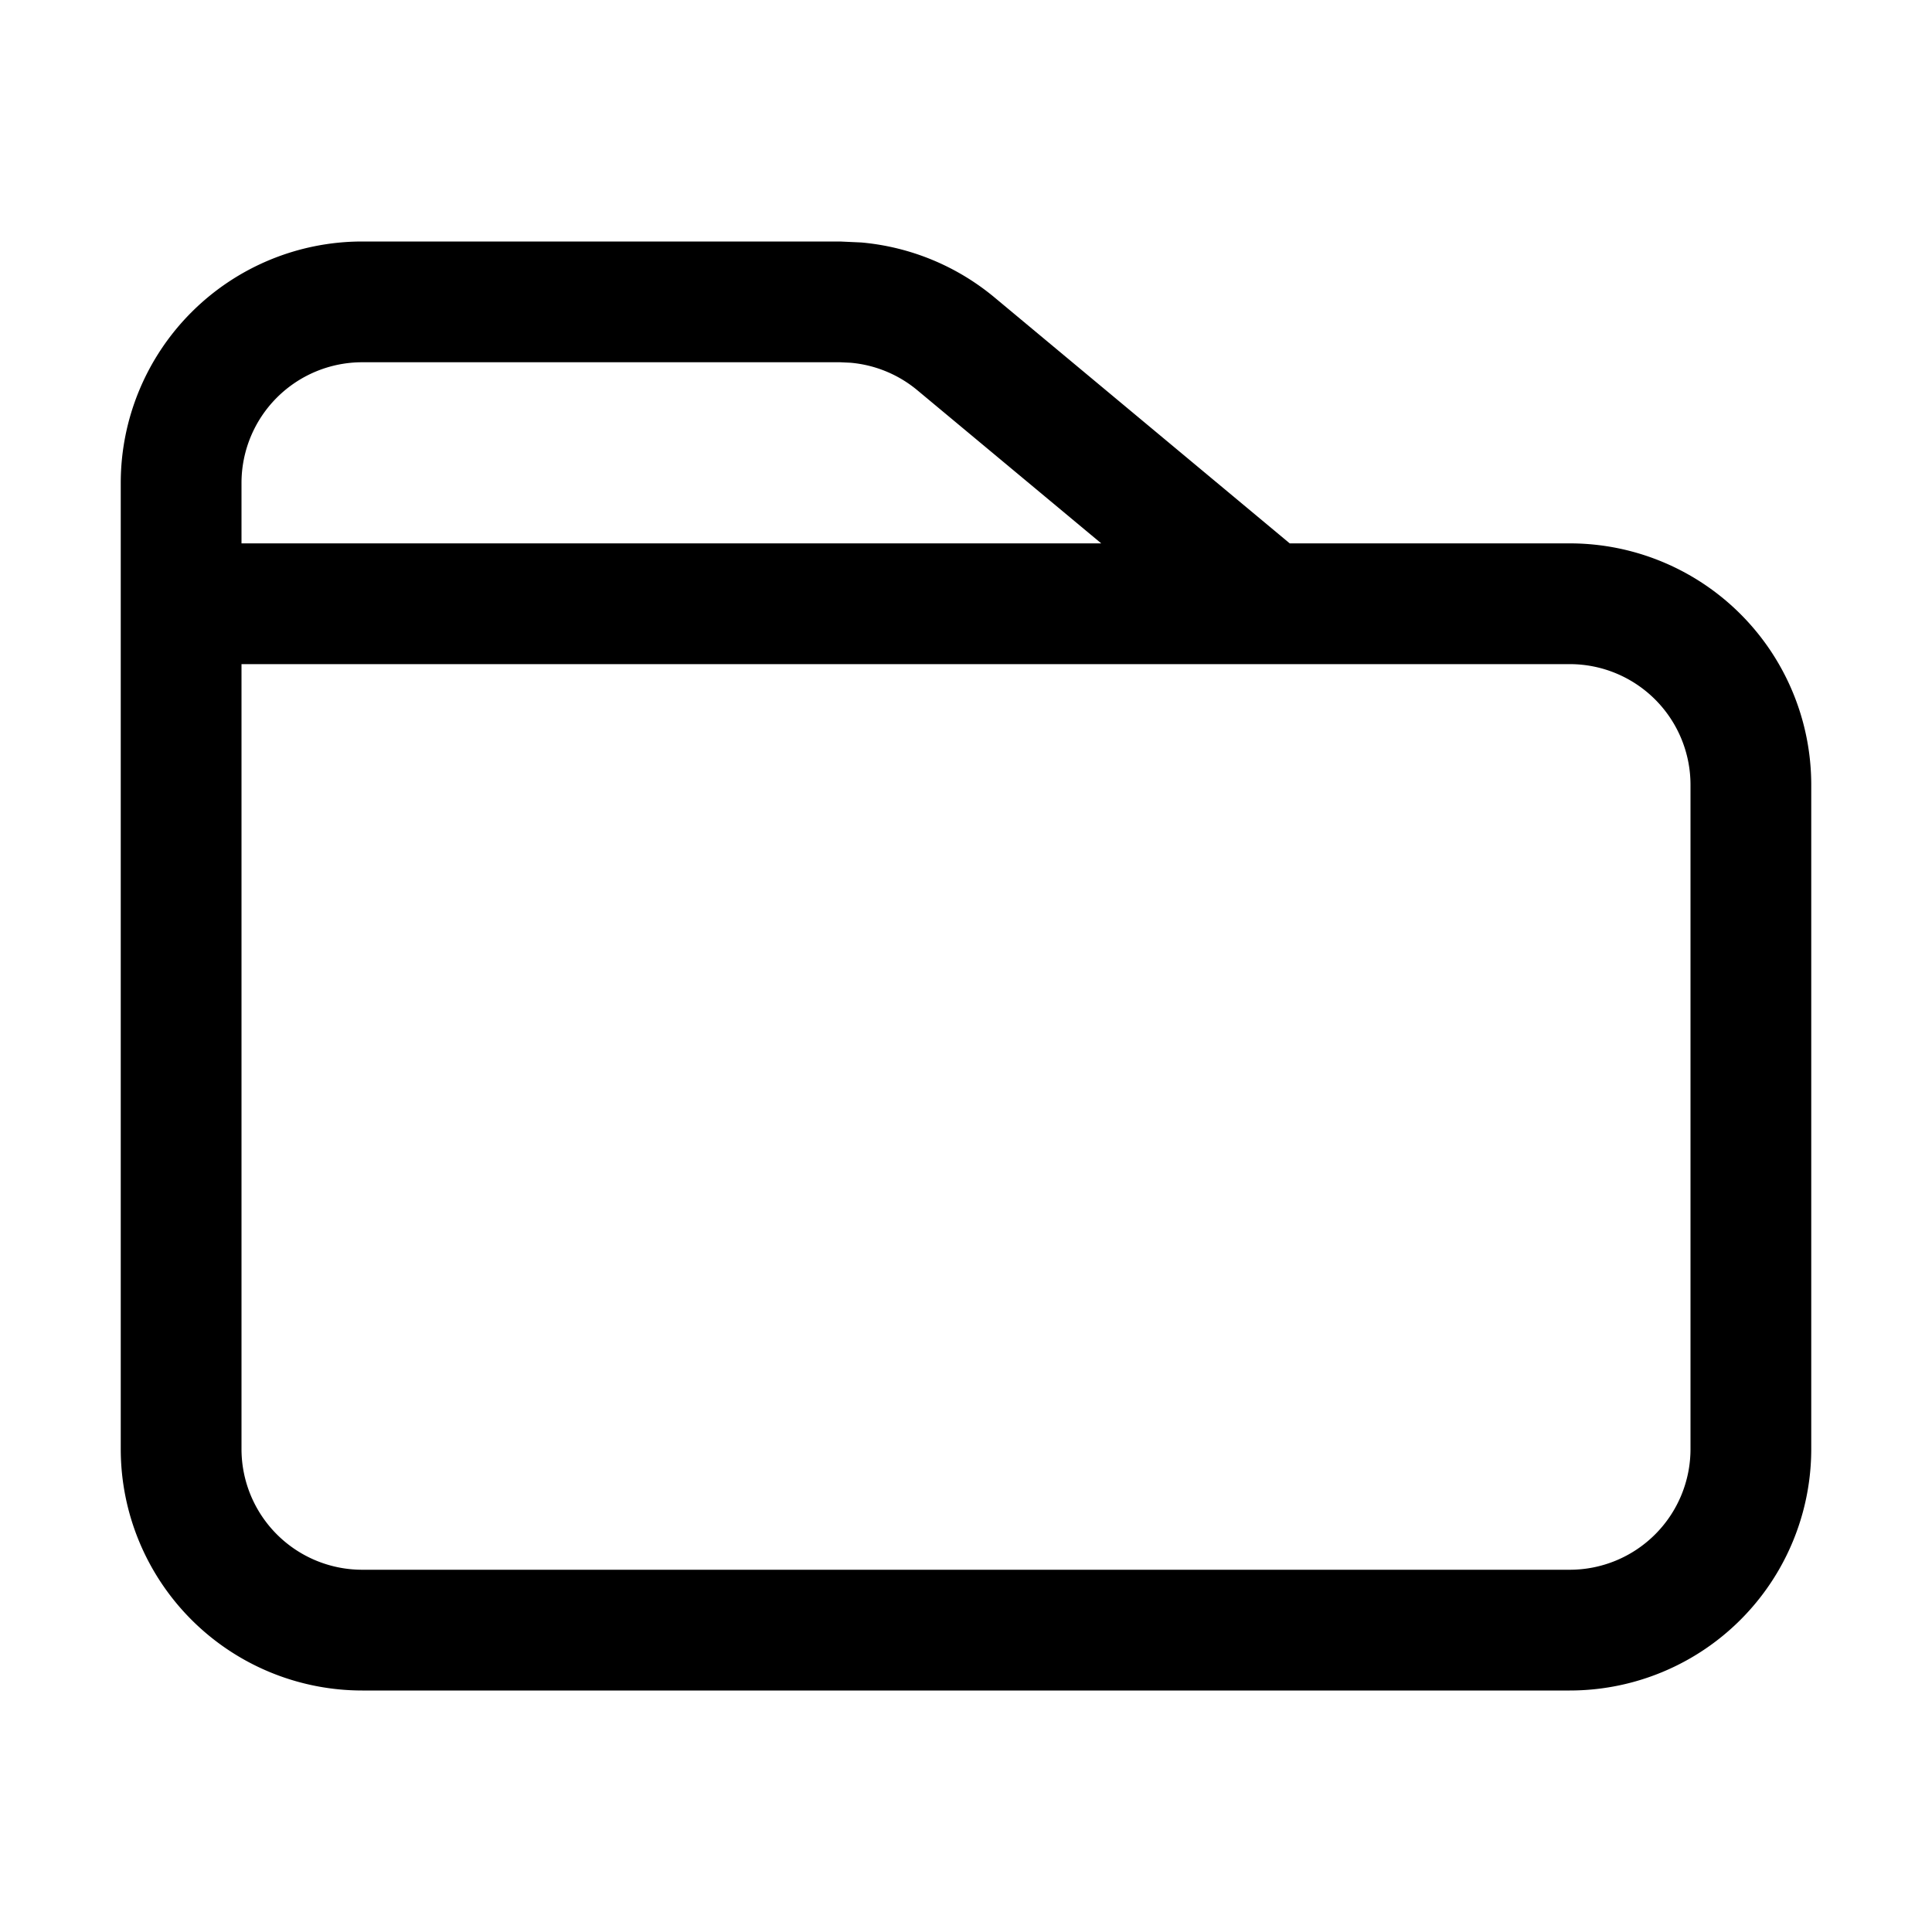 <svg xmlns="http://www.w3.org/2000/svg" fill="none" viewBox="0 0 16 16">
  <path fill="currentColor" d="M7.132 2.008a2 2 0 0 1 1.105.456L10.681 4.5H13a2 2 0 0 1 2 2V12a2 2 0 0 1-2 2H3a2 2 0 0 1-2-2V4a2 2 0 0 1 2-2h3.957l.175.008ZM2 12a1 1 0 0 0 1 1h10a1 1 0 0 0 1-1V6.5a1 1 0 0 0-1-1H2V12Zm1-9a1 1 0 0 0-1 1v.5h7.12L7.596 3.231a1 1 0 0 0-.553-.227L6.957 3H3Z"/>
</svg>